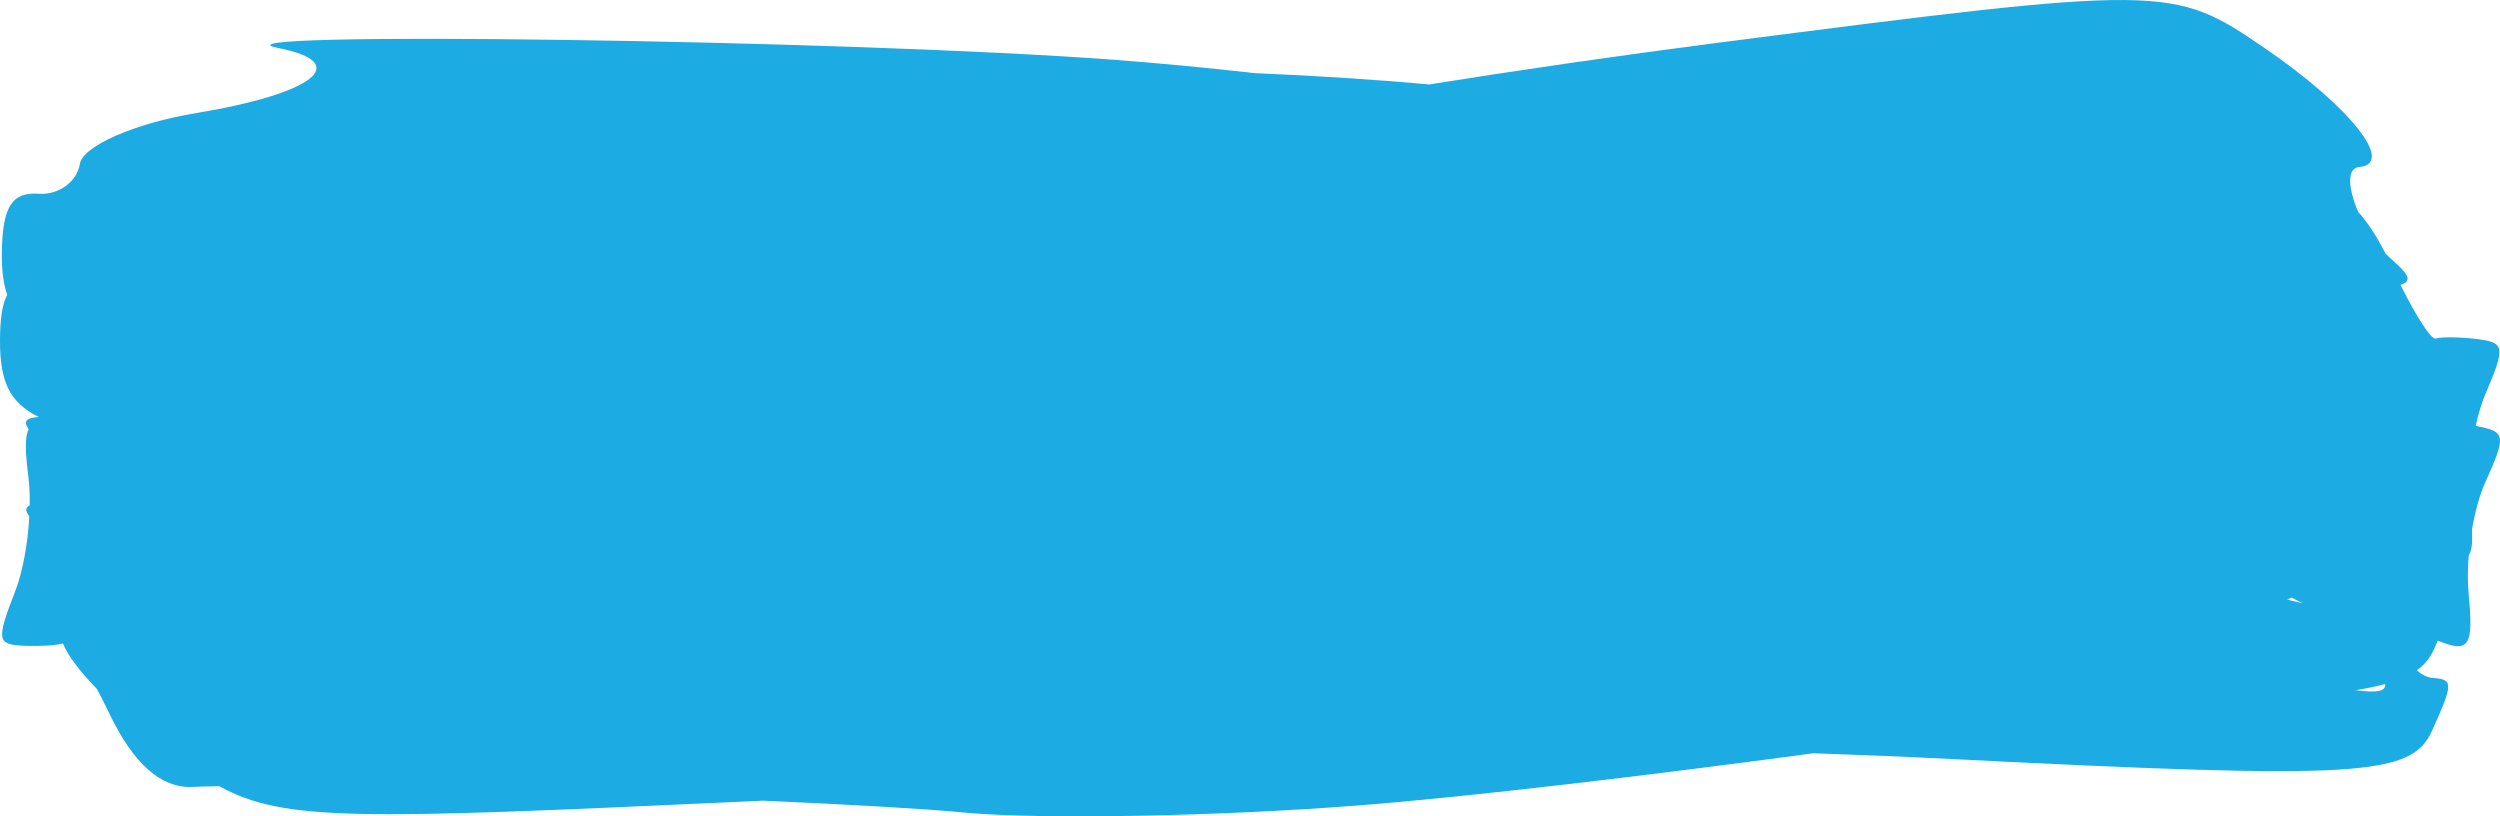 <svg width="98" height="32" viewBox="0 0 98 32" fill="none" xmlns="http://www.w3.org/2000/svg">
<path fill-rule="evenodd" clip-rule="evenodd" d="M29.898 31.386C33.339 31.539 36.234 31.701 37.728 31.846C40.68 32.132 47.683 32.009 53.291 31.57C57.602 31.233 64.667 30.393 71.081 29.528C72.874 29.588 74.691 29.663 76.481 29.753C92.474 30.558 94.525 30.438 95.335 28.647C96.173 26.792 96.176 26.634 95.376 26.577C95.157 26.562 94.931 26.449 94.739 26.277C95.096 26.022 95.303 25.717 95.459 25.349C95.494 25.267 95.528 25.188 95.559 25.112C96.792 25.618 96.97 25.333 96.771 23.295C96.727 22.838 96.73 22.312 96.774 21.774C96.894 21.592 96.928 21.267 96.902 20.76C97.022 20.057 97.202 19.395 97.424 18.905C98.25 17.078 98.227 16.922 97.1 16.706L97.047 16.696C97.148 16.234 97.275 15.809 97.422 15.463C98.224 13.578 98.199 13.423 97.07 13.288C96.401 13.208 95.687 13.201 95.482 13.273C95.311 13.332 94.732 12.435 94.098 11.166C94.584 11.005 94.42 10.754 93.728 10.147C93.653 10.081 93.58 10.011 93.509 9.937C93.172 9.27 92.817 8.726 92.441 8.304C92.052 7.406 91.982 6.589 92.474 6.548C93.91 6.43 92.136 4.188 88.792 1.897C85.154 -0.596 84.951 -0.598 67.213 1.694C63.434 2.182 59.549 2.747 56.021 3.311C54.04 3.127 51.642 2.971 49.191 2.867C47.329 2.658 45.441 2.477 43.686 2.345C33.333 1.564 7.462 1.199 10.909 1.882C13.841 2.463 12.315 3.669 7.677 4.435C5.286 4.831 3.241 5.726 3.131 6.425C3.022 7.124 2.296 7.651 1.518 7.595C0.465 7.521 0.096 8.107 0.073 9.891C0.064 10.571 0.125 11.11 0.283 11.555C0.082 11.933 0 12.518 0 13.37C0 14.983 0.38 15.773 1.517 16.347C1.019 16.381 0.907 16.506 1.125 16.828C0.967 17.119 0.989 17.697 1.112 18.691C1.154 19.029 1.171 19.411 1.165 19.811C0.989 19.895 0.99 20.027 1.149 20.242C1.093 21.293 0.893 22.407 0.598 23.17C-0.155 25.118 -0.128 25.27 0.974 25.315C1.577 25.339 2.218 25.298 2.468 25.222C2.638 25.665 3.101 26.287 3.799 27.008C3.961 27.312 4.129 27.642 4.295 27.989C5.237 29.952 6.322 30.905 7.547 30.847C7.821 30.834 8.175 30.825 8.599 30.82C11.126 32.224 14.184 32.103 28.756 31.44C29.136 31.422 29.517 31.404 29.898 31.386ZM89.654 23.504C89.715 23.477 89.775 23.451 89.834 23.425C89.98 23.497 90.125 23.573 90.269 23.652C90.063 23.606 89.858 23.557 89.654 23.504ZM93.499 26.814C93.173 26.902 92.791 26.982 92.343 27.054C93.168 27.165 93.523 27.114 93.499 26.814Z" fill="#1DABE3"/>
</svg>
